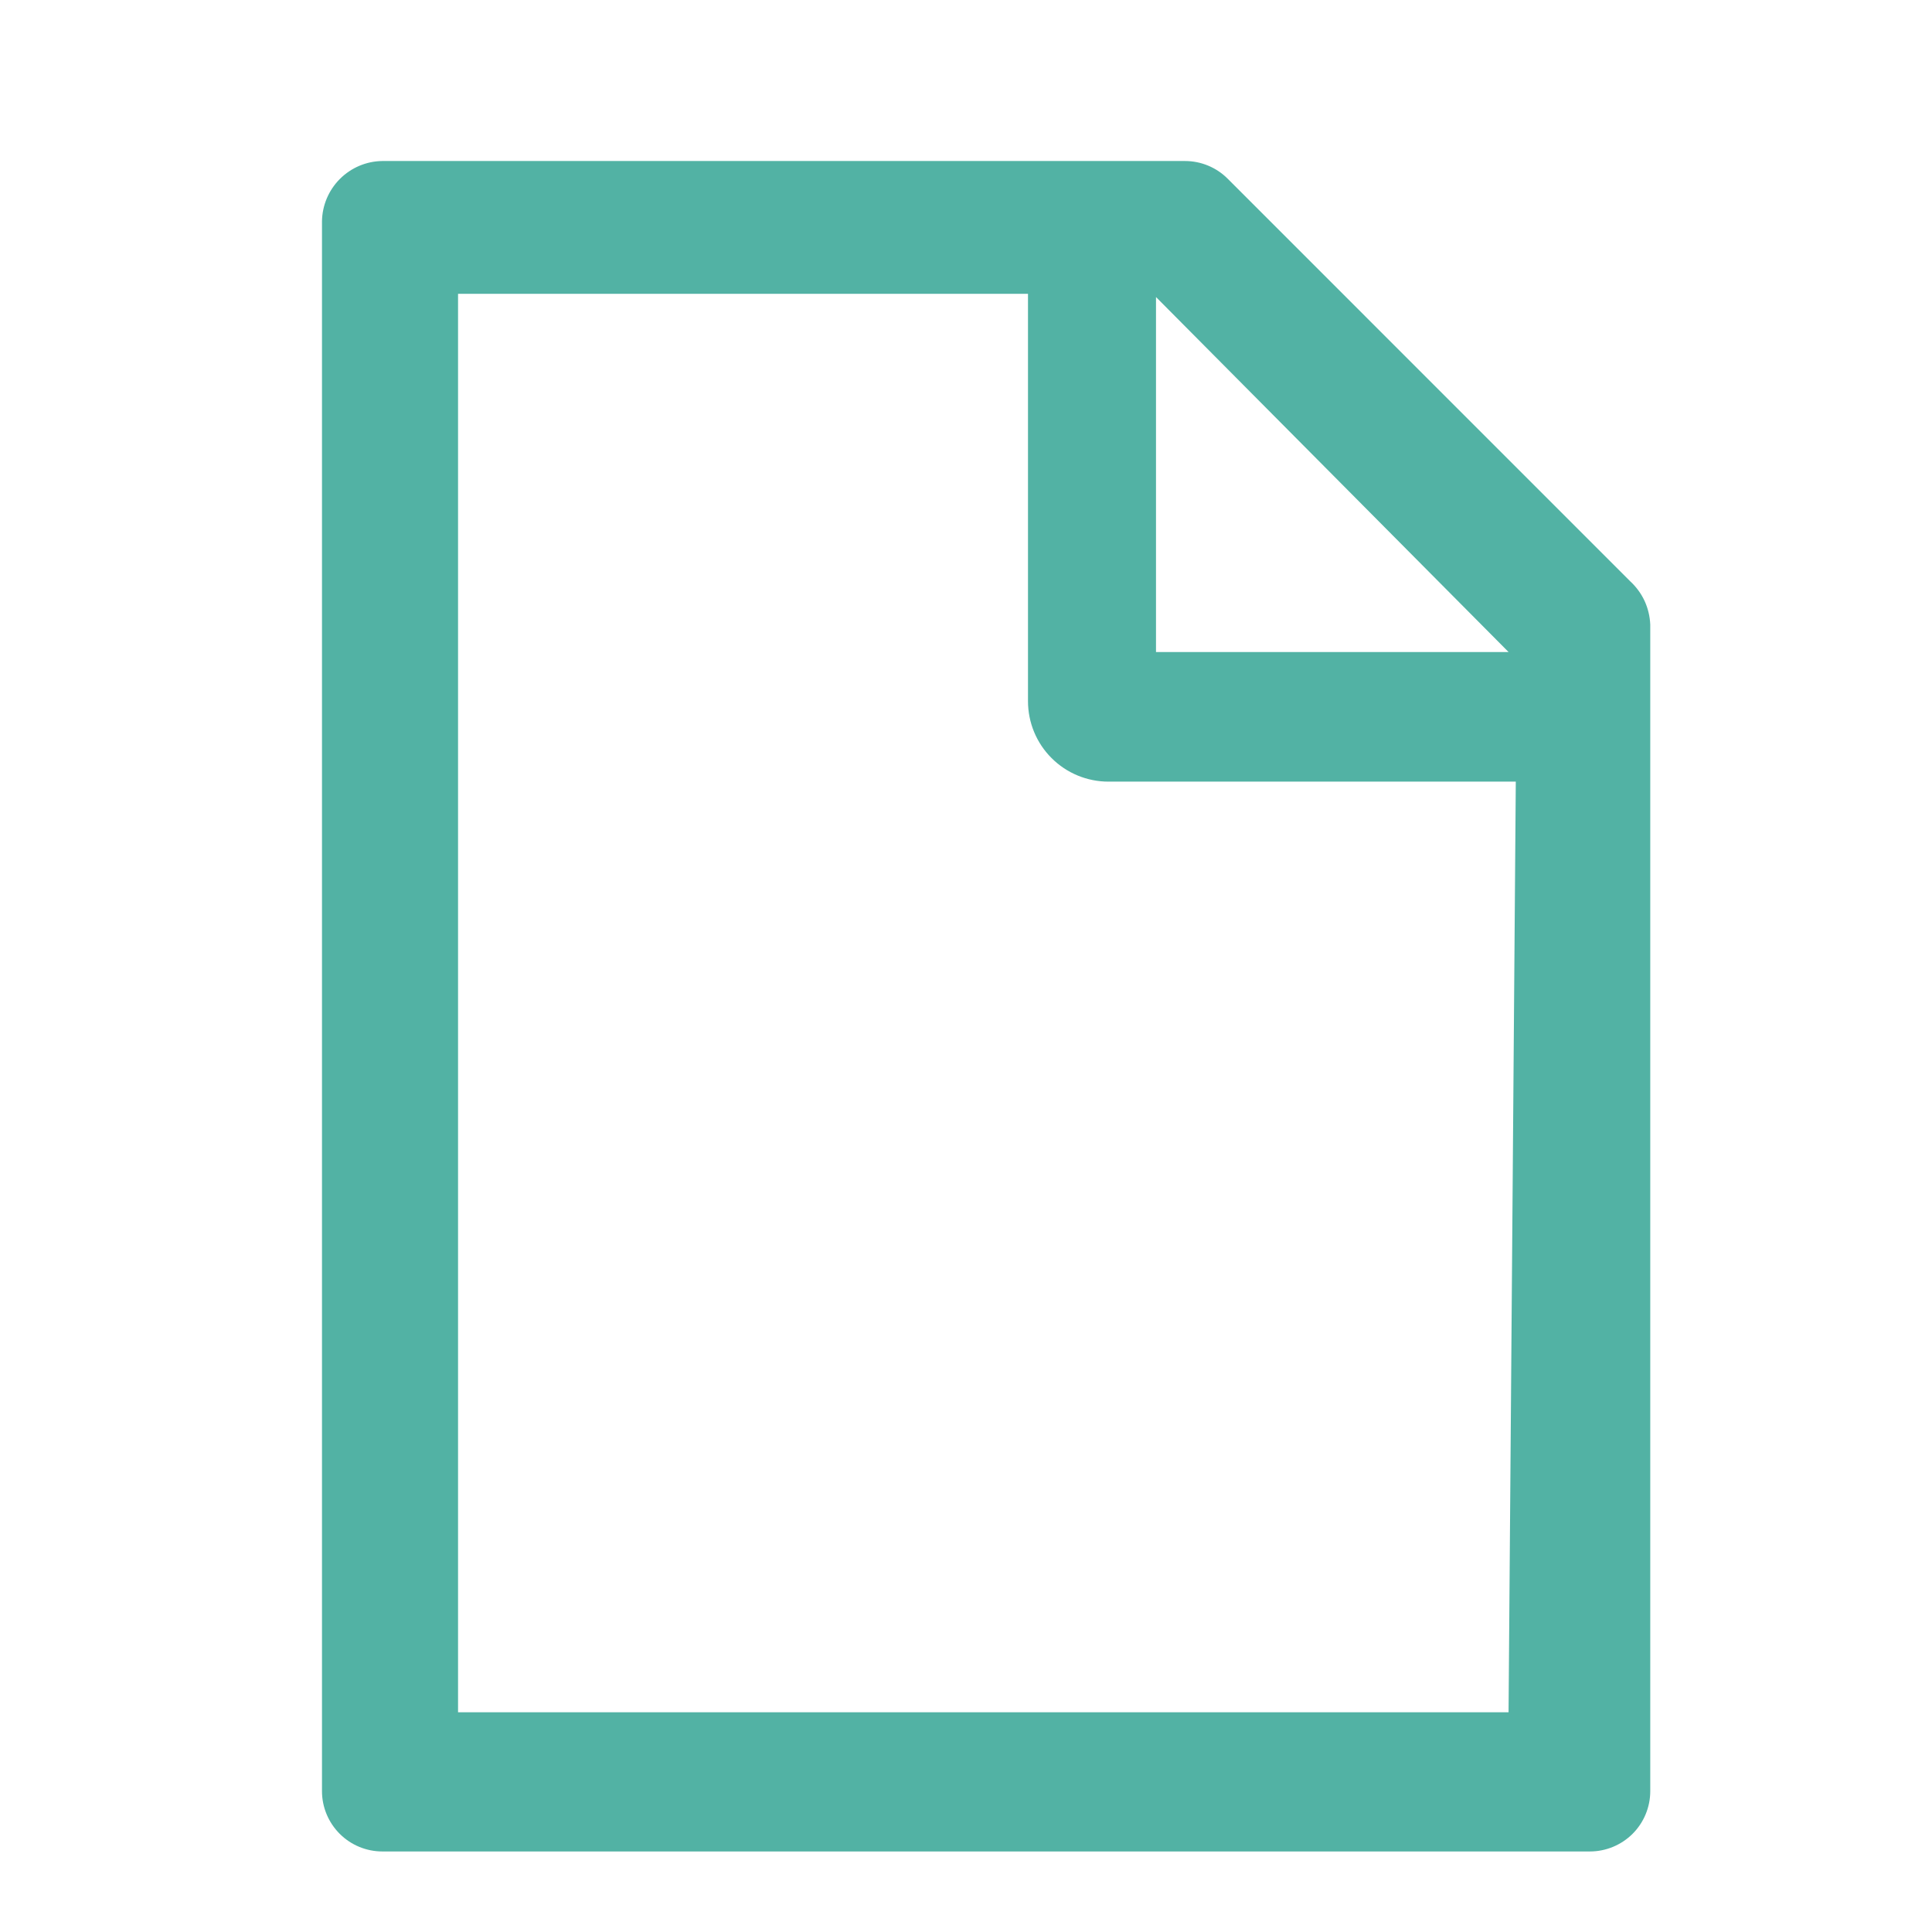 <svg width="35" height="35" viewBox="0 0 35 35" fill="none" xmlns="http://www.w3.org/2000/svg">
<path d="M29.531 10.529L22.24 3.237C22.035 3.032 21.757 2.917 21.467 2.917H6.927C6.638 2.92 6.362 3.037 6.158 3.241C5.954 3.445 5.837 3.721 5.833 4.01V32.448C5.833 32.738 5.949 33.016 6.154 33.221C6.359 33.426 6.637 33.541 6.927 33.541H28.802C29.092 33.541 29.37 33.426 29.576 33.221C29.781 33.016 29.896 32.738 29.896 32.448V11.316C29.89 11.168 29.855 11.021 29.793 10.886C29.73 10.751 29.641 10.63 29.531 10.529V10.529ZM27.329 11.812H20.942V5.381L27.329 11.812ZM27.329 31.019H8.298V5.323H18.623V12.702C18.623 13.089 18.776 13.46 19.05 13.733C19.323 14.007 19.695 14.16 20.081 14.16H27.46L27.329 31.019Z" fill="#52B2A4"/>
</svg>
